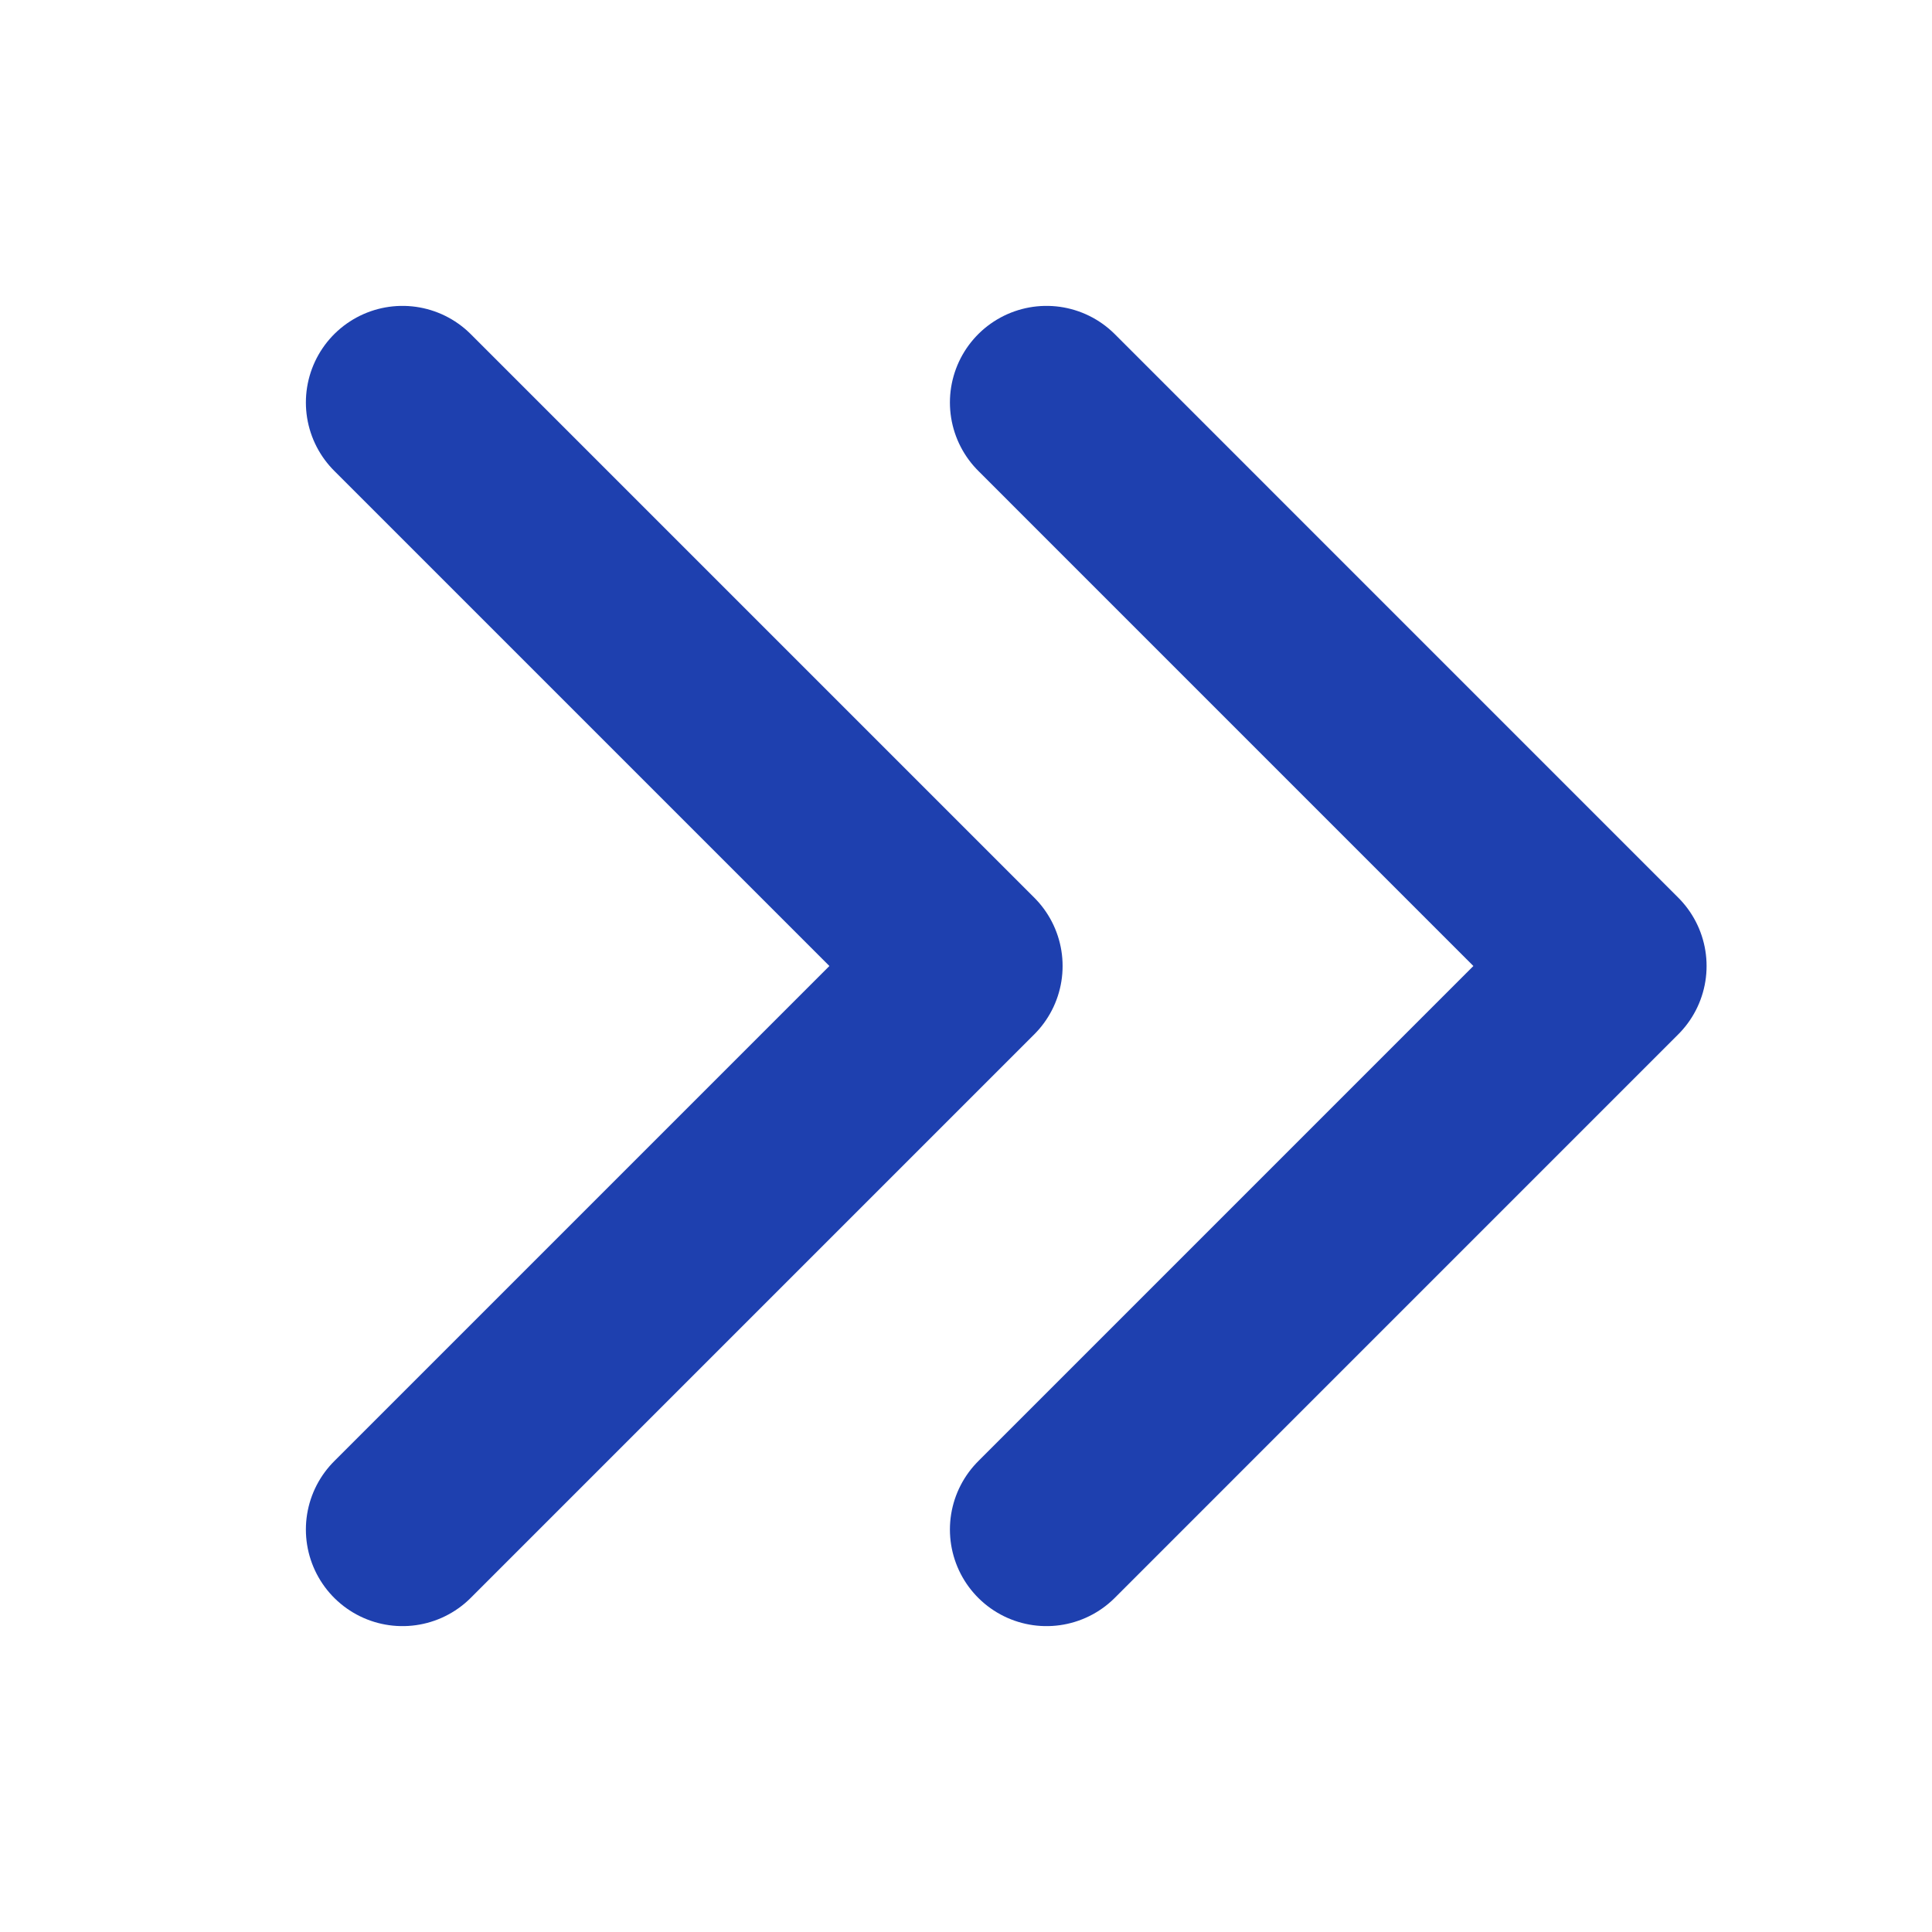 <svg width="40" height="40" viewBox="0 0 40 40" fill="none" xmlns="http://www.w3.org/2000/svg">
<path d="M21.667 8.333L33.333 20L21.667 31.667M8.333 8.333L20 20L8.333 31.667" stroke="#1E40AF" stroke-width="4" stroke-linecap="round" stroke-linejoin="round"/>
</svg>

